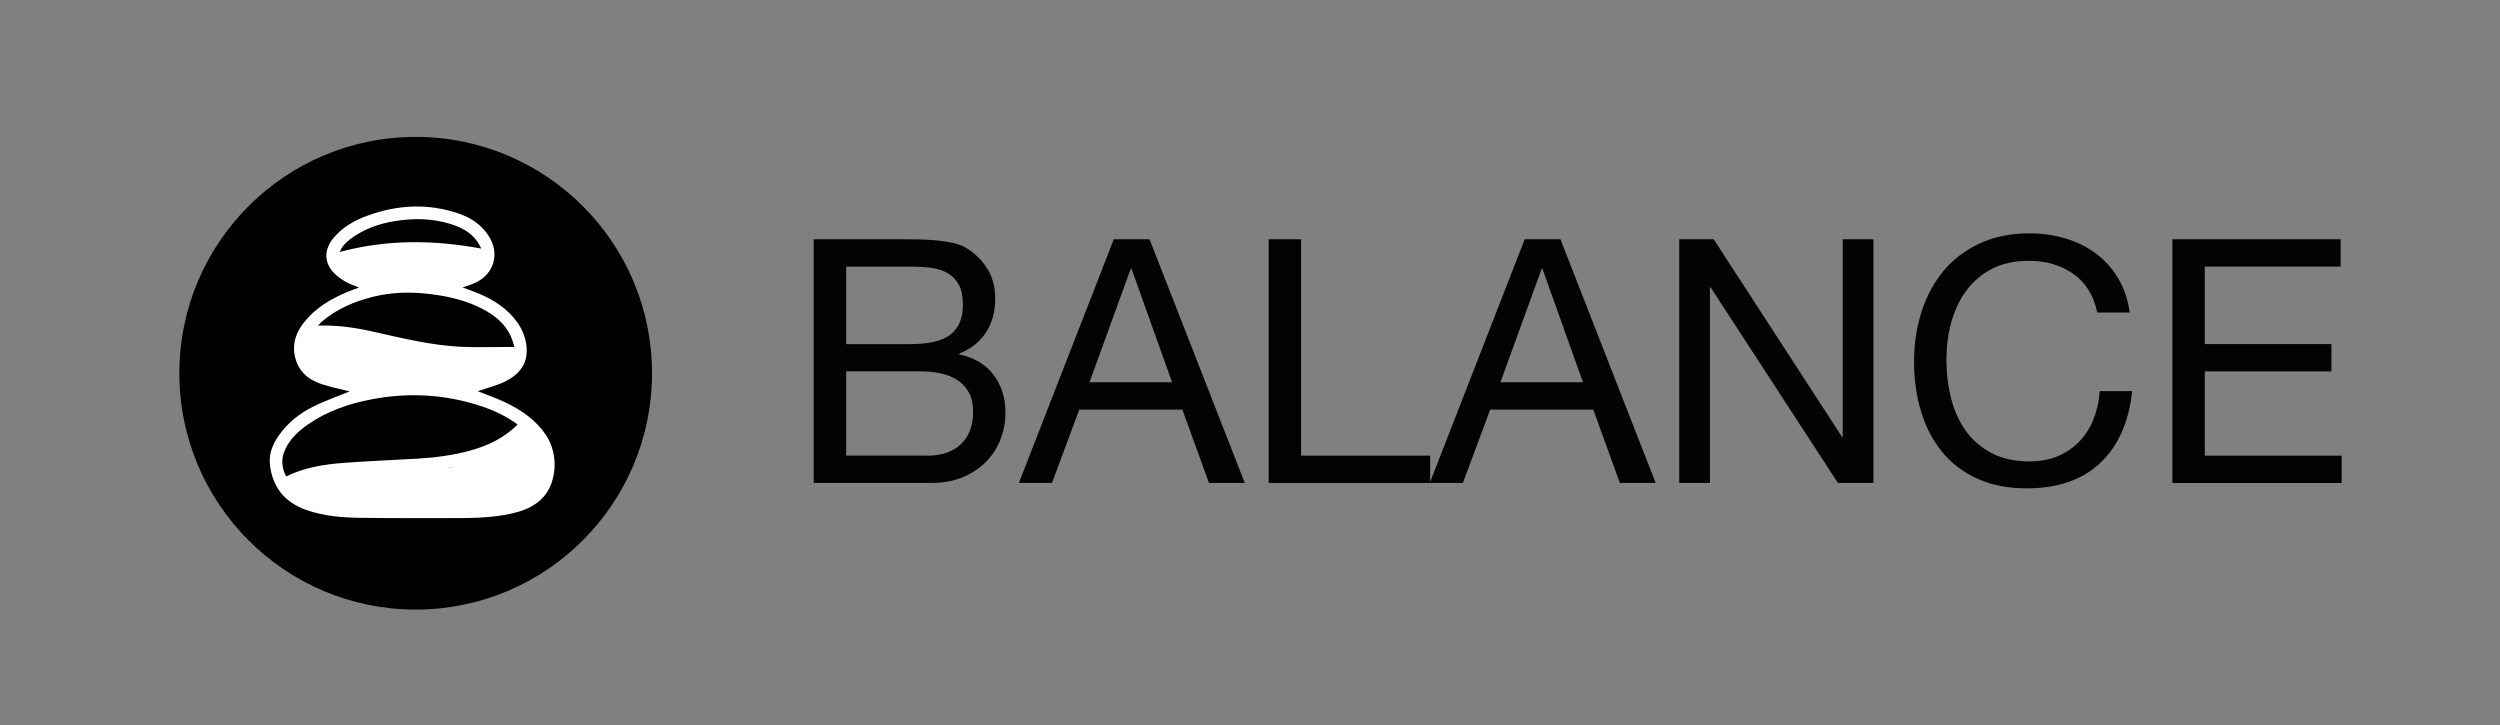 <?xml version="1.0" encoding="utf-8"?>
<!-- Generator: Adobe Illustrator 25.0.1, SVG Export Plug-In . SVG Version: 6.00 Build 0)  -->
<svg version="1.1" id="Layer_1" xmlns="http://www.w3.org/2000/svg" xmlns:xlink="http://www.w3.org/1999/xlink" x="0px" y="0px"
	 viewBox="0 0 459.42 133.28" style="enable-background:new 0 0 459.42 133.28;" xml:space="preserve">
<rect x="0" y="0" width="459.42" height="133.28" fill="#808080" stroke="none"/>
<style type="text/css">
	.st0{fill:#010202;}
	.st1{fill:#FFFFFF;}
</style>
<g>
	<g>
		<path class="st0" d="M165.78,43.97c0.96,0,2,0.01,3.1,0.03c1.11,0.02,2.2,0.08,3.29,0.19c1.09,0.11,2.1,0.26,3.04,0.47
			c0.94,0.21,1.75,0.52,2.41,0.94c1.46,0.88,2.71,2.09,3.73,3.64c1.02,1.55,1.54,3.45,1.54,5.71c0,2.38-0.58,4.44-1.72,6.18
			c-1.15,1.74-2.79,3.02-4.92,3.86v0.12c2.76,0.59,4.87,1.84,6.33,3.76c1.46,1.92,2.19,4.26,2.19,7.02c0,1.63-0.29,3.22-0.88,4.77
			c-0.59,1.55-1.45,2.92-2.6,4.11c-1.15,1.19-2.57,2.15-4.26,2.88c-1.69,0.73-3.65,1.1-5.86,1.1h-21.64V43.97H165.78z M167.41,63.23
			c3.39,0,5.82-0.6,7.31-1.79c1.48-1.19,2.23-2.98,2.23-5.36c0-1.59-0.25-2.84-0.75-3.76c-0.5-0.92-1.19-1.63-2.07-2.13
			c-0.88-0.5-1.89-0.83-3.04-0.97c-1.15-0.15-2.37-0.22-3.67-0.22H155.5v14.24H167.41z M170.42,83.74c2.63,0,4.69-0.71,6.18-2.13
			c1.48-1.42,2.23-3.39,2.23-5.9c0-1.46-0.27-2.68-0.82-3.64c-0.54-0.96-1.27-1.72-2.16-2.29c-0.9-0.56-1.93-0.96-3.1-1.19
			c-1.17-0.23-2.38-0.35-3.64-0.35H155.5v15.49H170.42z"/>
		<path class="st0" d="M211.25,43.97l17.5,44.78h-6.58l-4.89-13.48h-18.94l-5.02,13.48h-6.08l17.44-44.78H211.25z M215.39,70.25
			l-7.46-20.88h-0.13l-7.59,20.88H215.39z"/>
		<path class="st0" d="M239.1,43.97v39.76h23.71v5.02h-29.67V43.97H239.1z"/>
		<path class="st0" d="M286.76,43.97l17.5,44.78h-6.58l-4.89-13.48h-18.94l-5.02,13.48h-6.08l17.44-44.78H286.76z M290.9,70.25
			l-7.46-20.88h-0.12l-7.59,20.88H290.9z"/>
		<path class="st0" d="M314.92,43.97l23.58,36.31h0.13V43.97h5.64v44.78h-6.52l-23.39-35.94h-0.13v35.94h-5.64V43.97H314.92z"/>
		<path class="st0" d="M380.99,50.31c-2.28-1.59-4.99-2.38-8.12-2.38c-2.68,0-4.96,0.5-6.87,1.5c-1.9,1-3.47,2.35-4.7,4.04
			s-2.14,3.63-2.73,5.8s-0.88,4.43-0.88,6.77c0,2.55,0.29,4.96,0.88,7.24c0.59,2.28,1.5,4.26,2.73,5.96s2.81,3.04,4.74,4.05
			c1.92,1,4.22,1.5,6.9,1.5c1.96,0,3.71-0.32,5.24-0.97c1.53-0.65,2.84-1.55,3.95-2.7c1.11-1.15,1.98-2.52,2.6-4.11
			c0.63-1.59,1-3.3,1.13-5.14h5.96c-0.59,5.64-2.53,10.04-5.83,13.17s-7.82,4.7-13.55,4.7c-3.47,0-6.5-0.6-9.09-1.79
			s-4.75-2.83-6.46-4.92s-3-4.56-3.86-7.4c-0.86-2.84-1.29-5.9-1.29-9.16c0-3.26,0.46-6.32,1.38-9.19c0.92-2.86,2.27-5.36,4.04-7.5
			c1.78-2.13,3.99-3.81,6.65-5.05c2.65-1.23,5.7-1.85,9.12-1.85c2.34,0,4.56,0.31,6.65,0.94c2.09,0.63,3.95,1.55,5.58,2.76
			c1.63,1.21,2.99,2.73,4.08,4.55c1.09,1.82,1.8,3.92,2.13,6.3h-5.96C384.75,54.28,383.27,51.9,380.99,50.31z"/>
		<path class="st0" d="M430.13,43.97v5.02h-24.96v14.24h23.27v5.02h-23.27v15.49h25.15v5.02h-31.11V43.97H430.13z"/>
	</g>
	<g>
		<circle cx="76.39" cy="68.59" r="43.43"/>
		<path class="st1" d="M87.8,71.89c1.69,0.68,3.35,1.25,4.92,1.99c3.03,1.42,5.75,3.27,7.65,6.13c2.23,3.36,2.03,8.43-0.46,11.27
			c-1.63,1.86-3.84,2.65-6.17,3.15c-3.38,0.72-6.81,0.78-10.24,0.78c-5.79,0-11.58,0.03-17.37-0.05c-3.33-0.05-6.66-0.32-9.84-1.44
			c-3.97-1.4-6.25-4.2-6.69-8.38c-0.21-2,0.55-3.8,1.71-5.42c1.62-2.27,3.76-3.96,6.21-5.18c2.05-1.02,4.22-1.79,6.35-2.66
			c0.17-0.07,0.35-0.13,0.4-0.15c-1.71-0.44-3.54-0.79-5.28-1.38c-2.48-0.85-4.26-2.45-4.82-5.16c-0.49-2.41,0.32-4.44,1.79-6.27
			c2.08-2.57,4.83-4.18,7.82-5.45c0.71-0.3,1.45-0.55,2.22-0.83c-0.92-0.39-1.85-0.66-2.65-1.15c-0.84-0.52-1.7-1.13-2.31-1.89
			c-1.52-1.88-1.38-4.1,0.23-6.05c1.68-2.03,3.9-3.26,6.32-4.14c5.51-2,11.1-2.28,16.69-0.37c2.27,0.77,4.23,2.07,5.55,4.15
			c2.05,3.24,0.97,6.97-2.48,8.57c-0.55,0.26-1.14,0.44-1.71,0.65c-0.18,0.07-0.37,0.13-0.63,0.22c1.05,0.39,2.04,0.72,3,1.13
			c2.77,1.17,5.25,2.75,7.03,5.25c0.97,1.36,1.58,2.88,1.73,4.54c0.29,3.13-1.4,5.12-4.01,6.39c-1.44,0.7-3.03,1.09-4.55,1.61
			C88.09,71.8,87.96,71.84,87.8,71.89z M95.12,78c-2.03-1.47-4.18-2.51-6.46-3.28c-6.61-2.24-13.36-2.65-20.21-1.37
			c-4.27,0.8-8.32,2.18-11.92,4.69c-1.73,1.21-3.24,2.63-4.14,4.58c-0.77,1.67-0.64,3.3,0.19,4.94c3.38-1.67,6.98-2.23,10.62-2.5
			c4.52-0.34,9.05-0.51,13.58-0.78c3.28-0.2,6.53-0.61,9.7-1.5C89.7,81.88,92.67,80.48,95.12,78z M96.94,79.59
			c-1.01,0.79-1.93,1.6-2.94,2.29c-3.33,2.26-7.1,3.34-11.01,4.01c-4.97,0.85-10,0.86-15.01,1.21c-3.05,0.21-6.1,0.51-9.13,0.89
			c-1.71,0.21-3.37,0.72-5,1.56c1.03,1.1,2.28,1.68,3.61,2.11c2.66,0.85,5.43,1.12,8.19,1.14c7.28,0.07,14.57,0.07,21.85,0.01
			c2.59-0.02,5.18-0.3,7.67-1.16c1.62-0.57,3.01-1.43,3.79-3.05C100.38,85.63,99.5,81.71,96.94,79.59z M94.54,63.75
			c-0.24-0.72-0.41-1.41-0.71-2.04c-1.08-2.31-2.97-3.8-5.16-4.94c-2.99-1.56-6.21-2.31-9.54-2.72c-3.56-0.44-7.09-0.39-10.58,0.49
			c-3.46,0.87-6.68,2.22-9.42,4.58c-0.2,0.18-0.38,0.38-0.7,0.71c3.42-0.1,6.57,0.33,9.68,1.02c5.57,1.23,11.1,2.64,16.83,2.89
			C88.07,63.86,91.21,63.75,94.54,63.75z M94.04,66.41c-0.06-0.08-0.11-0.16-0.17-0.25c-0.27,0-0.54,0.01-0.81,0
			c-3.67-0.11-7.38,0.01-11.01-0.41c-4.09-0.47-8.14-1.38-12.19-2.21c-4.13-0.85-8.25-1.69-12.51-1.39
			c-0.52,0.04-0.74,0.21-0.87,0.67c-0.48,1.71,0.11,3.49,1.53,4.59c1.51,1.16,3.3,1.62,5.12,1.84c2.92,0.34,5.85,0.58,8.78,0.79
			c4.63,0.33,9.26,0.51,13.87-0.18c2.11-0.32,4.2-0.76,6.08-1.82C92.65,67.6,93.32,66.96,94.04,66.41z M88.28,48.01
			c-8.48-1.64-16.86-1.74-25.23,0.61c0.4,0.4,0.8,0.75,1.25,1c2.13,1.17,4.49,1.46,6.86,1.67c3.38,0.29,6.76,0.28,10.12-0.16
			c1.68-0.22,3.34-0.69,4.97-1.18C87.14,49.69,87.87,49.06,88.28,48.01z M62.44,46.3c8.65-2.32,17.24-2.24,26.01-0.62
			c-0.3-0.53-0.51-0.99-0.8-1.39c-1.23-1.68-3-2.56-4.92-3.15c-3.3-1.01-6.66-1.07-10.04-0.53c-2.98,0.47-5.79,1.44-8.24,3.27
			C63.63,44.5,62.88,45.2,62.44,46.3z"/>
		<path class="st1" d="M52.58,87.57l5.86-1.35h12.08l12.48-0.34l11.05-5.79l2.84-1.29l3.1,2.59l0.95,4.83l-1.29,4.05l-3.96,2.58
			l-6.64,1.3l-14.82-0.43l-13.1-0.26C61.12,93.46,50.84,91.94,52.58,87.57z"/>
		<polygon class="st1" points="55.69,61.23 55.35,63.79 56.31,67.52 61.55,70.34 66.64,71.14 78.01,71.14 87.4,71.14 93.35,68.59 
			95.12,67.09 94.54,65.03 85.85,64.94 75.67,63.79 63.88,61.75 		"/>
		<path class="st1" d="M61.73,48.22l2.59,2.5l5.26,1.81h10.25l5.86-1.04l2.77-1.11l1.11-2.15l-0.52-1.41l-13.86-1.09
			C75.18,45.72,62.41,46.64,61.73,48.22z"/>
	</g>
</g>
</svg>
